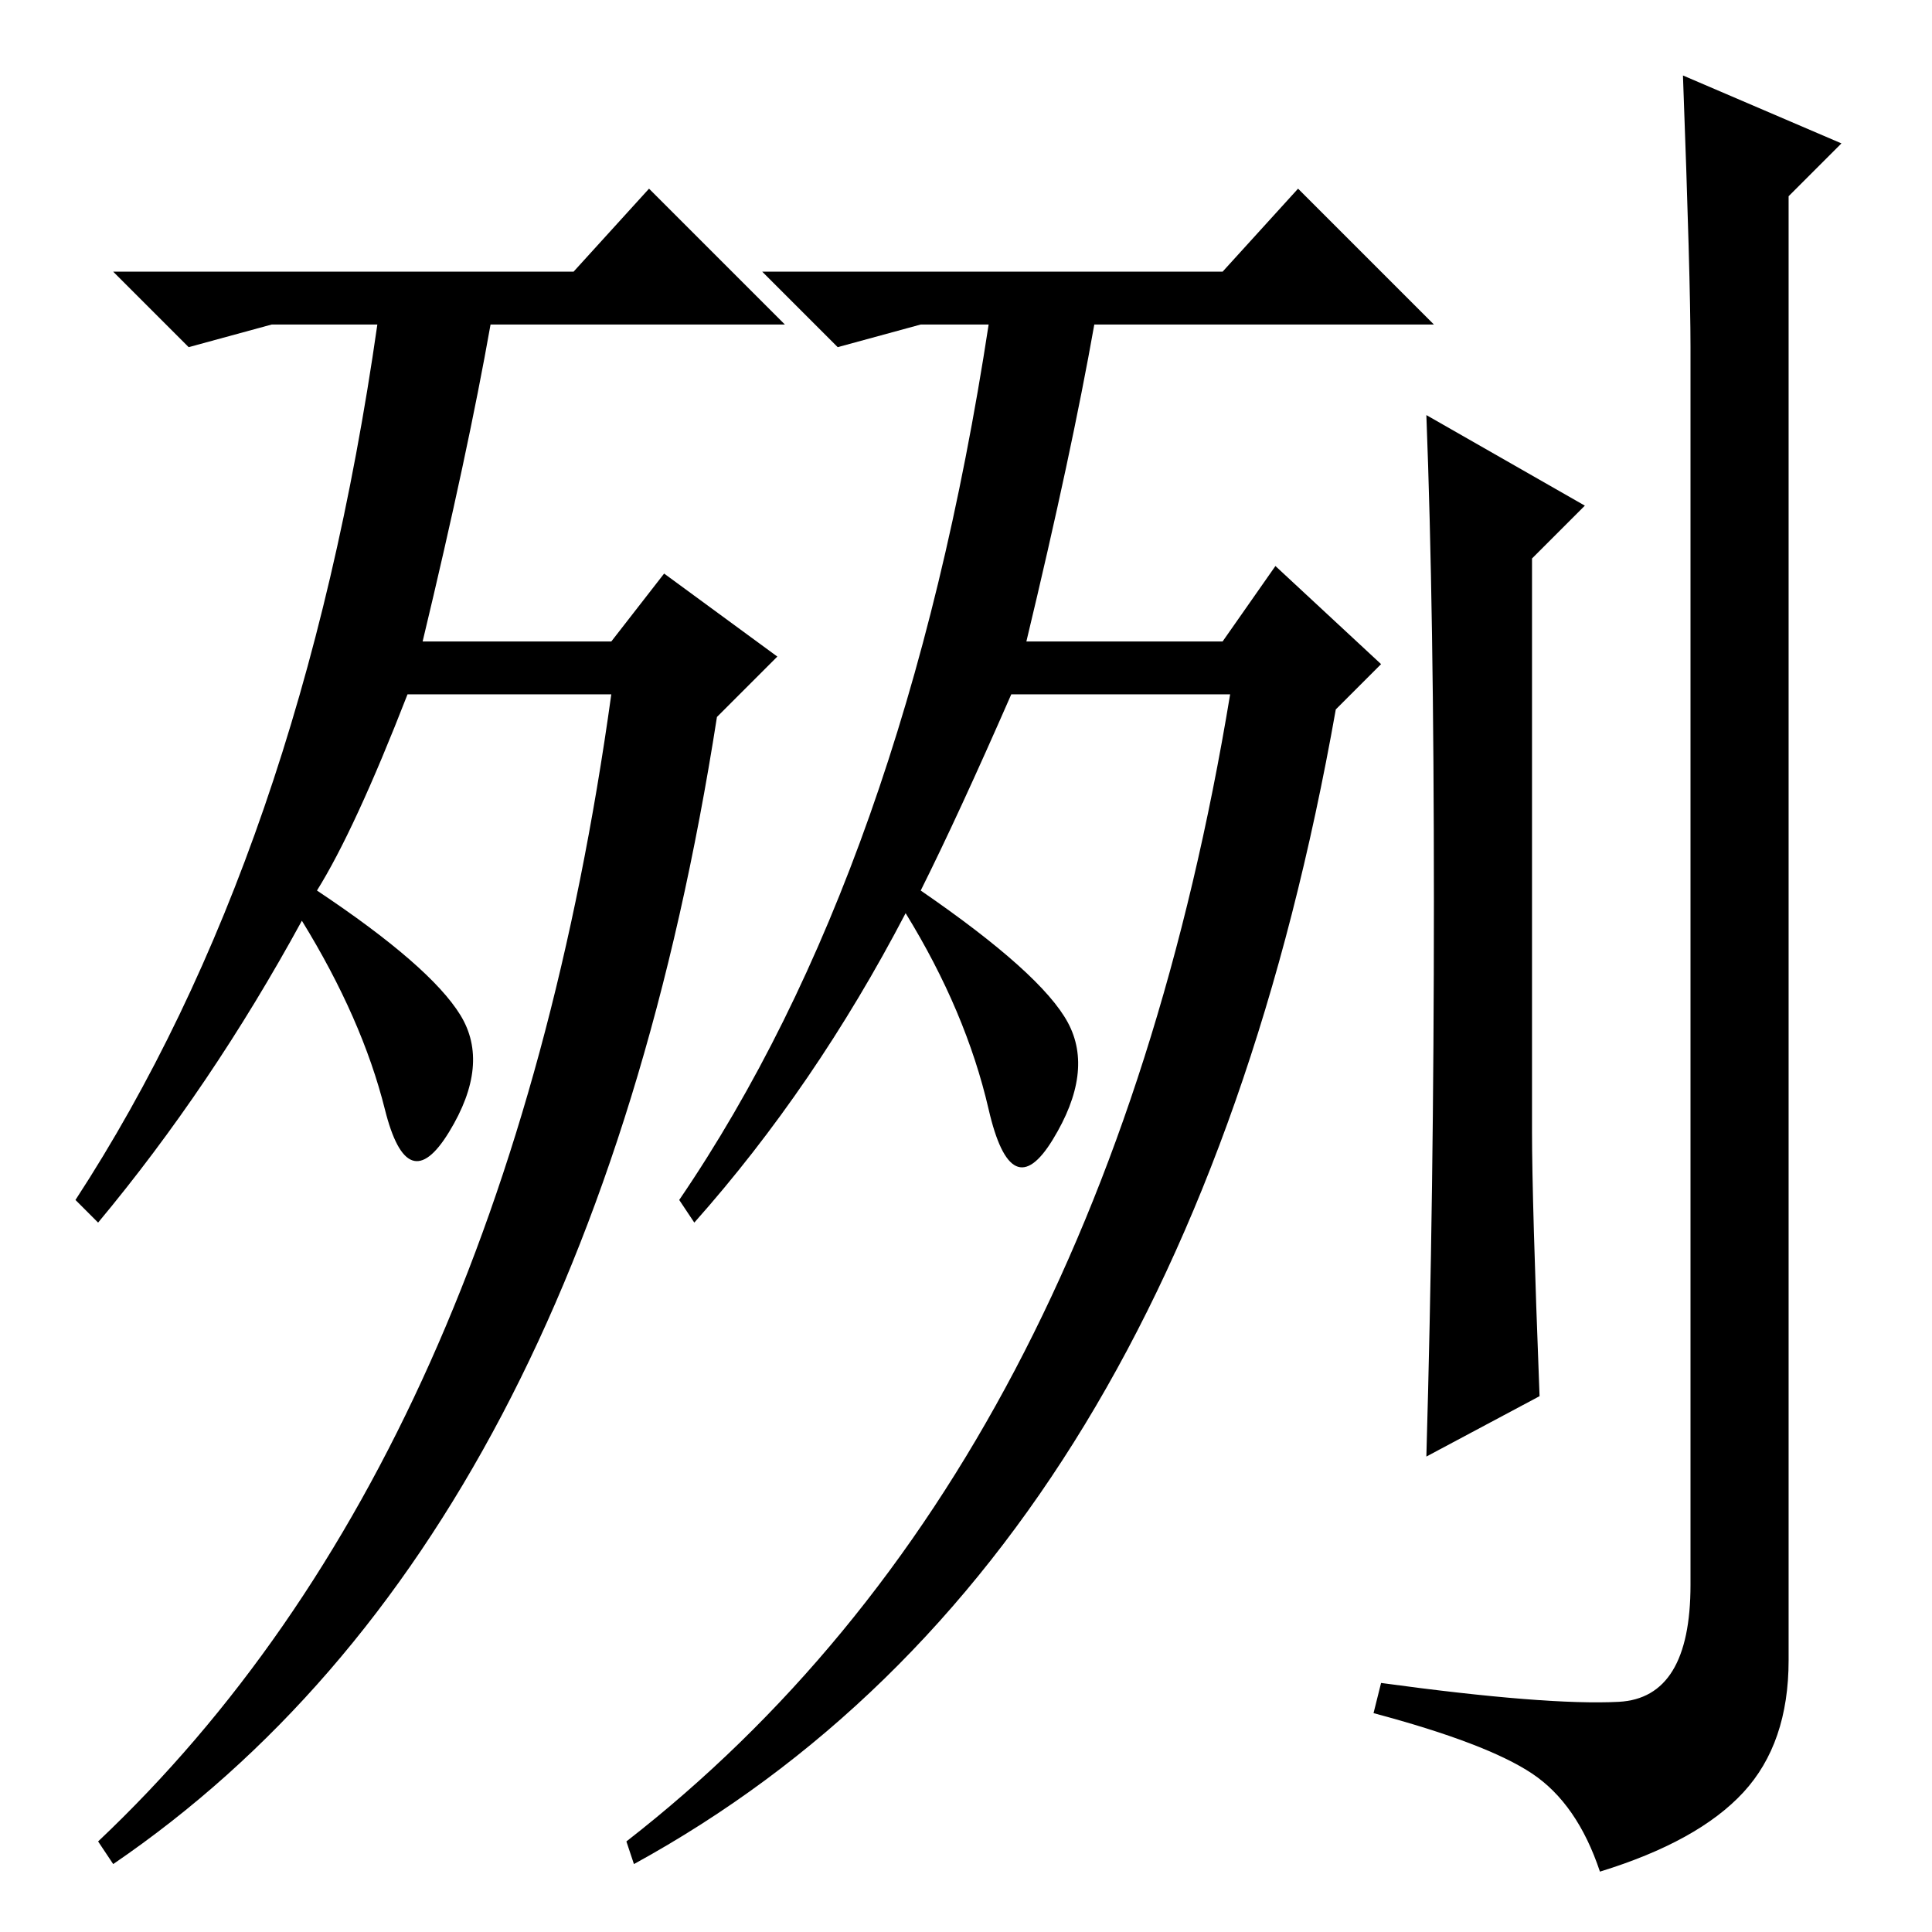<?xml version="1.0" standalone="no"?>
<!DOCTYPE svg PUBLIC "-//W3C//DTD SVG 1.1//EN" "http://www.w3.org/Graphics/SVG/1.1/DTD/svg11.dtd" >
<svg xmlns="http://www.w3.org/2000/svg" xmlns:xlink="http://www.w3.org/1999/xlink" version="1.1" viewBox="0 -36 256 256">
  <g transform="matrix(1 0 0 -1 0 220)">
   <path fill="currentColor"
d="M204 71l-15 -8q1 35 1 73.5t-1 64.5l21 -12l-7 -7v-76q0 -9 1 -35zM223 246l21 -9l-7 -7v-194q0 -11 -6 -17.5t-19 -10.5q-3 9 -9 13t-21 8l1 4q22 -3 31.5 -2.5t9.5 15.5v164q0 9 -1 36zM122 138q16 -11 19.5 -17.5t-2 -15.5t-8.5 4t-11 26q-12 -23 -28 -41l-2 3
q30 44 41 116h-9l-11 -3l-10 10h61l10 11l18 -18h-45q-3 -17 -9 -42h26l7 10l14 -13l-6 -6q-20 -113 -93 -153l-1 3q63 49 80 152h-29q-7 -16 -12 -26zM42 138q15 -10 19 -16.5t-1.5 -15.5t-8.5 3t-11 25q-12 -22 -27 -40l-3 3q30 46 40 116h-14l-11 -3l-10 10h61l10 11
l18 -18h-39q-3 -17 -9 -42h25l7 9l15 -11l-8 -8q-17 -109 -80 -152l-2 3q54 51 68 152h-27q-7 -18 -12 -26z" />
  </g>

</svg>
